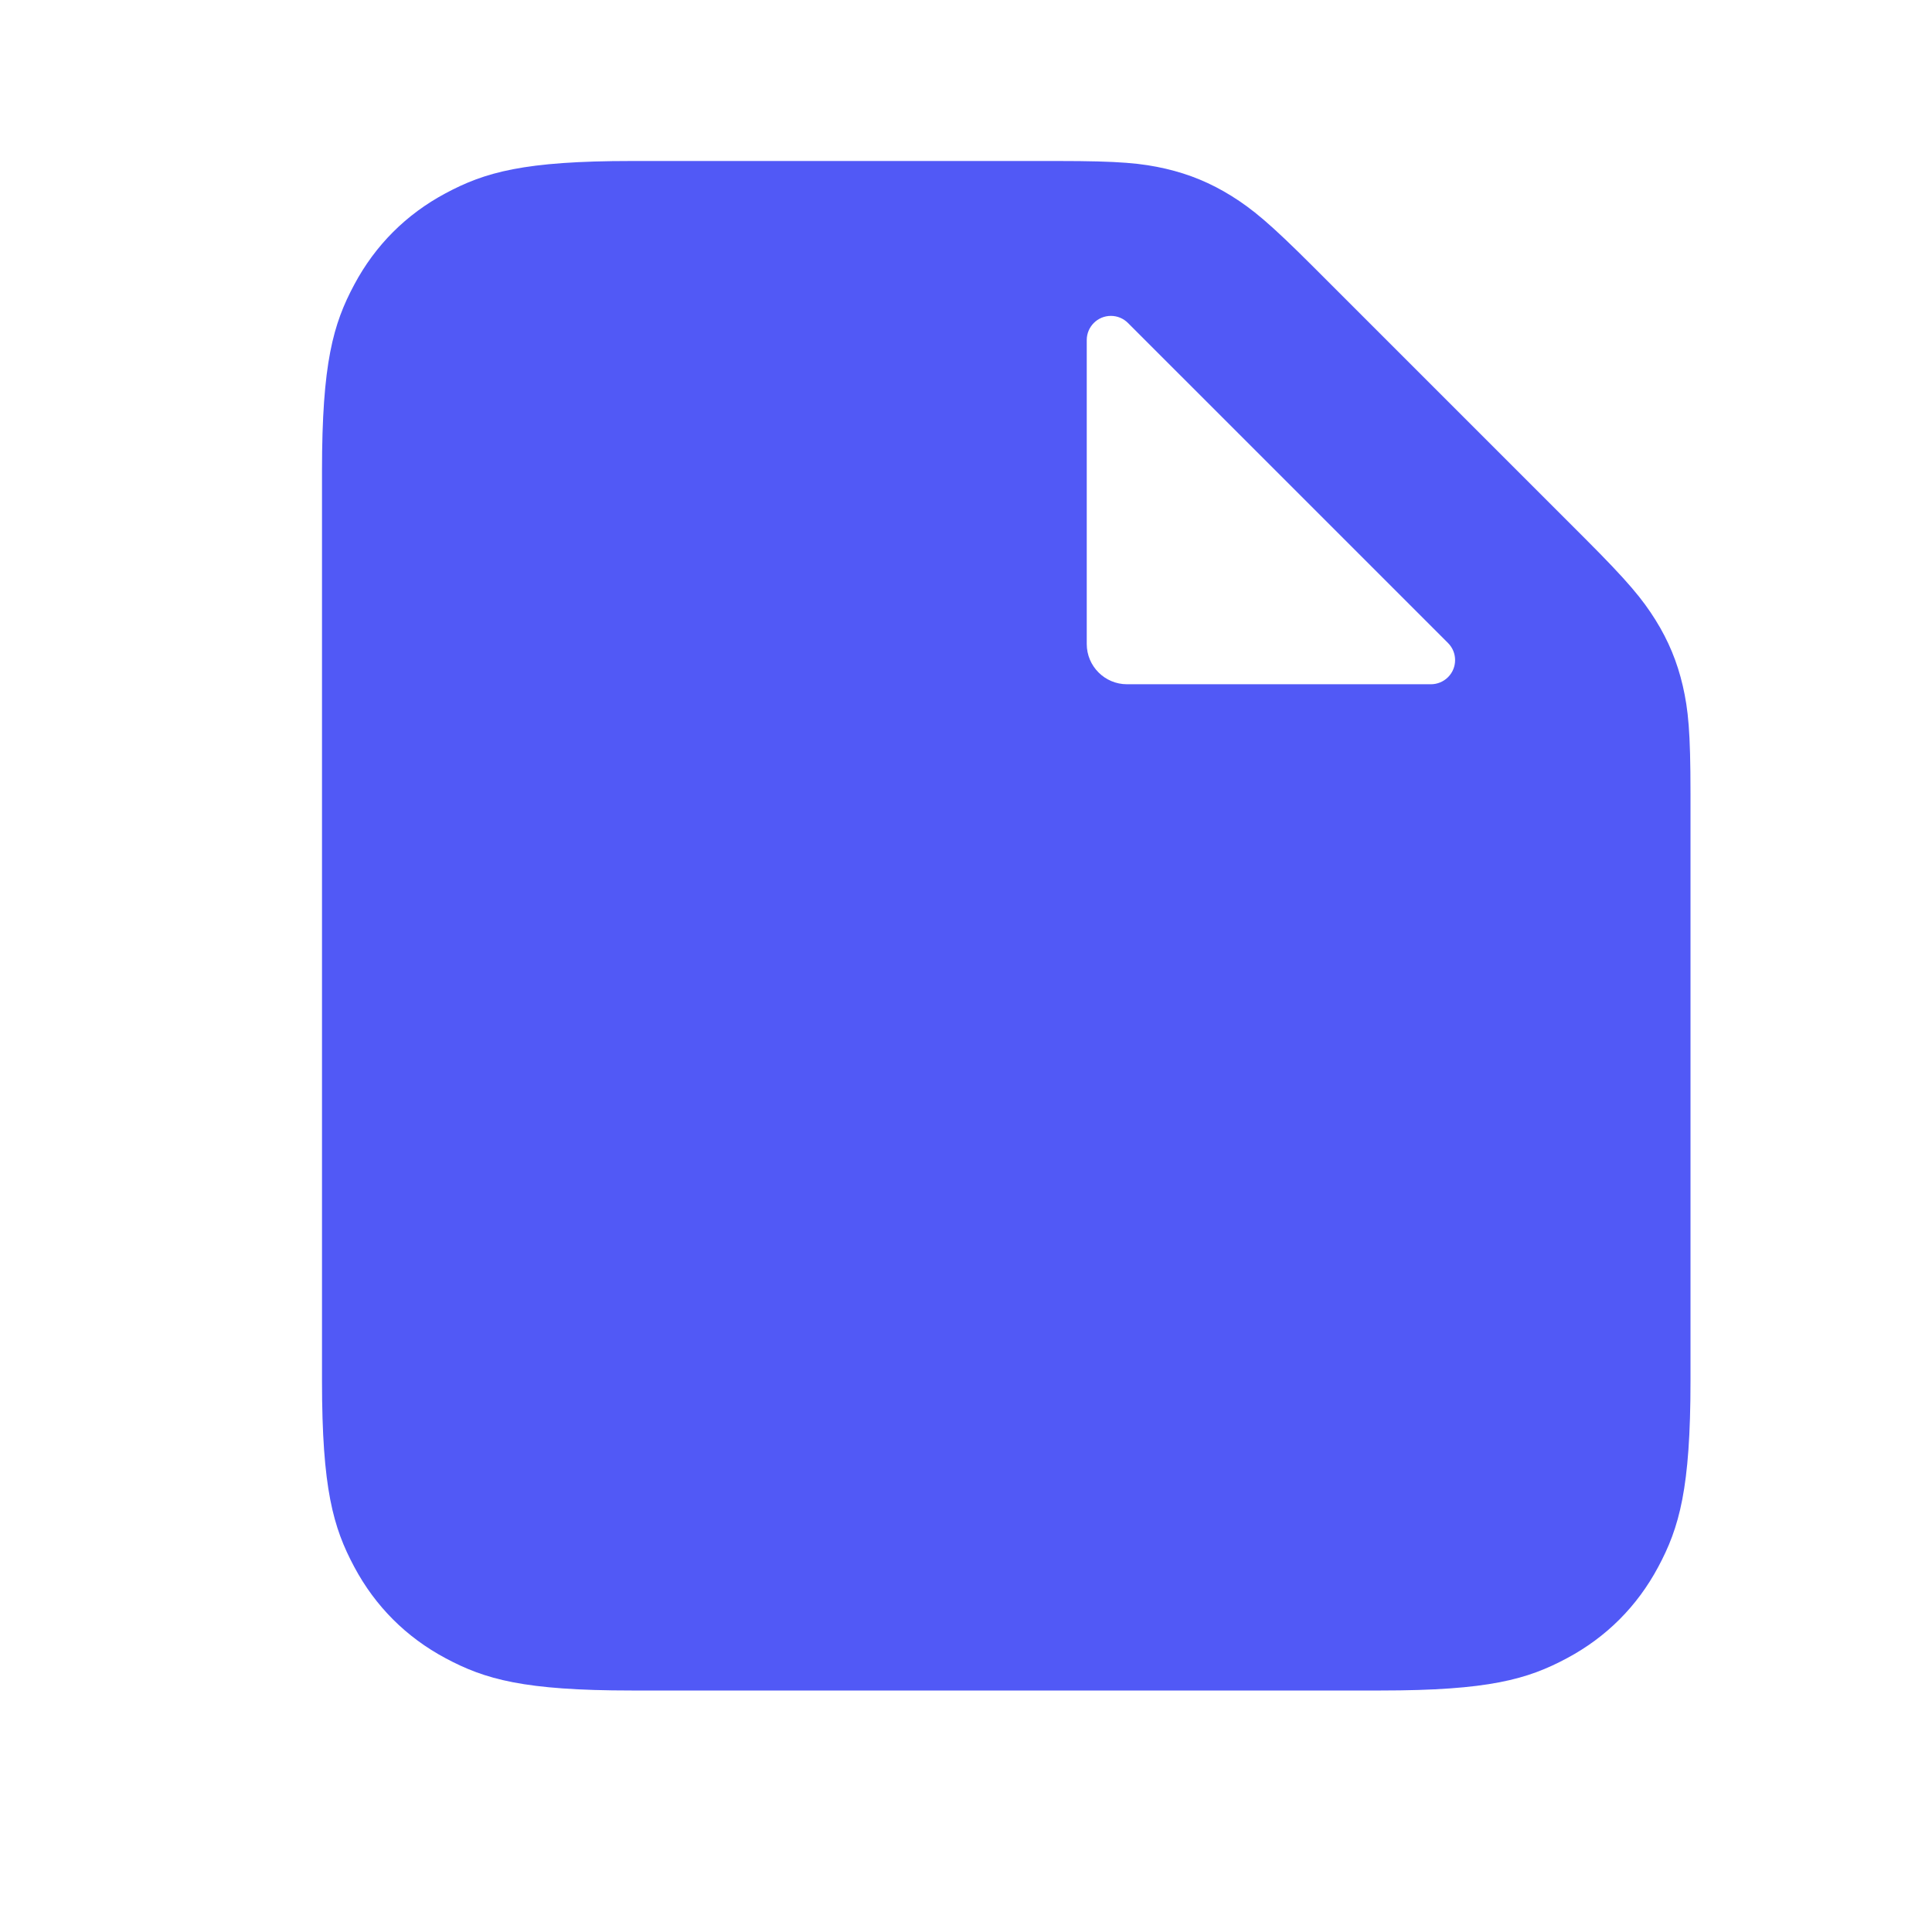 <svg width="24" height="24" viewBox="0 0 24 24" fill="none" xmlns="http://www.w3.org/2000/svg">
<path d="M14.481 2.096C14.778 2.165 15.04 2.274 15.299 2.435C15.557 2.597 15.767 2.767 16.314 3.314L19.686 6.686C20.233 7.233 20.403 7.443 20.565 7.701C20.726 7.959 20.835 8.222 20.904 8.519C20.972 8.816 21 9.084 21 9.859V17.154C21 18.491 20.861 18.976 20.599 19.465C20.338 19.954 19.954 20.338 19.465 20.599C18.976 20.861 18.491 21 17.154 21H7.846C6.509 21 6.024 20.861 5.535 20.599C5.046 20.338 4.662 19.954 4.401 19.465C4.139 18.976 4 18.491 4 17.154V5.846C4 4.509 4.139 4.024 4.401 3.535C4.662 3.046 5.046 2.662 5.535 2.401C6.024 2.139 6.509 2 7.846 2H13.141C13.916 2 14.184 2.028 14.481 2.096ZM13.8 3.924C13.634 3.924 13.5 4.059 13.5 4.224V8C13.5 8.276 13.724 8.5 14 8.5H17.776C17.855 8.5 17.932 8.468 17.988 8.412C18.105 8.295 18.105 8.105 17.988 7.988L14.012 4.012C13.956 3.956 13.88 3.924 13.8 3.924Z" fill="#5159F6"/>
</svg>
